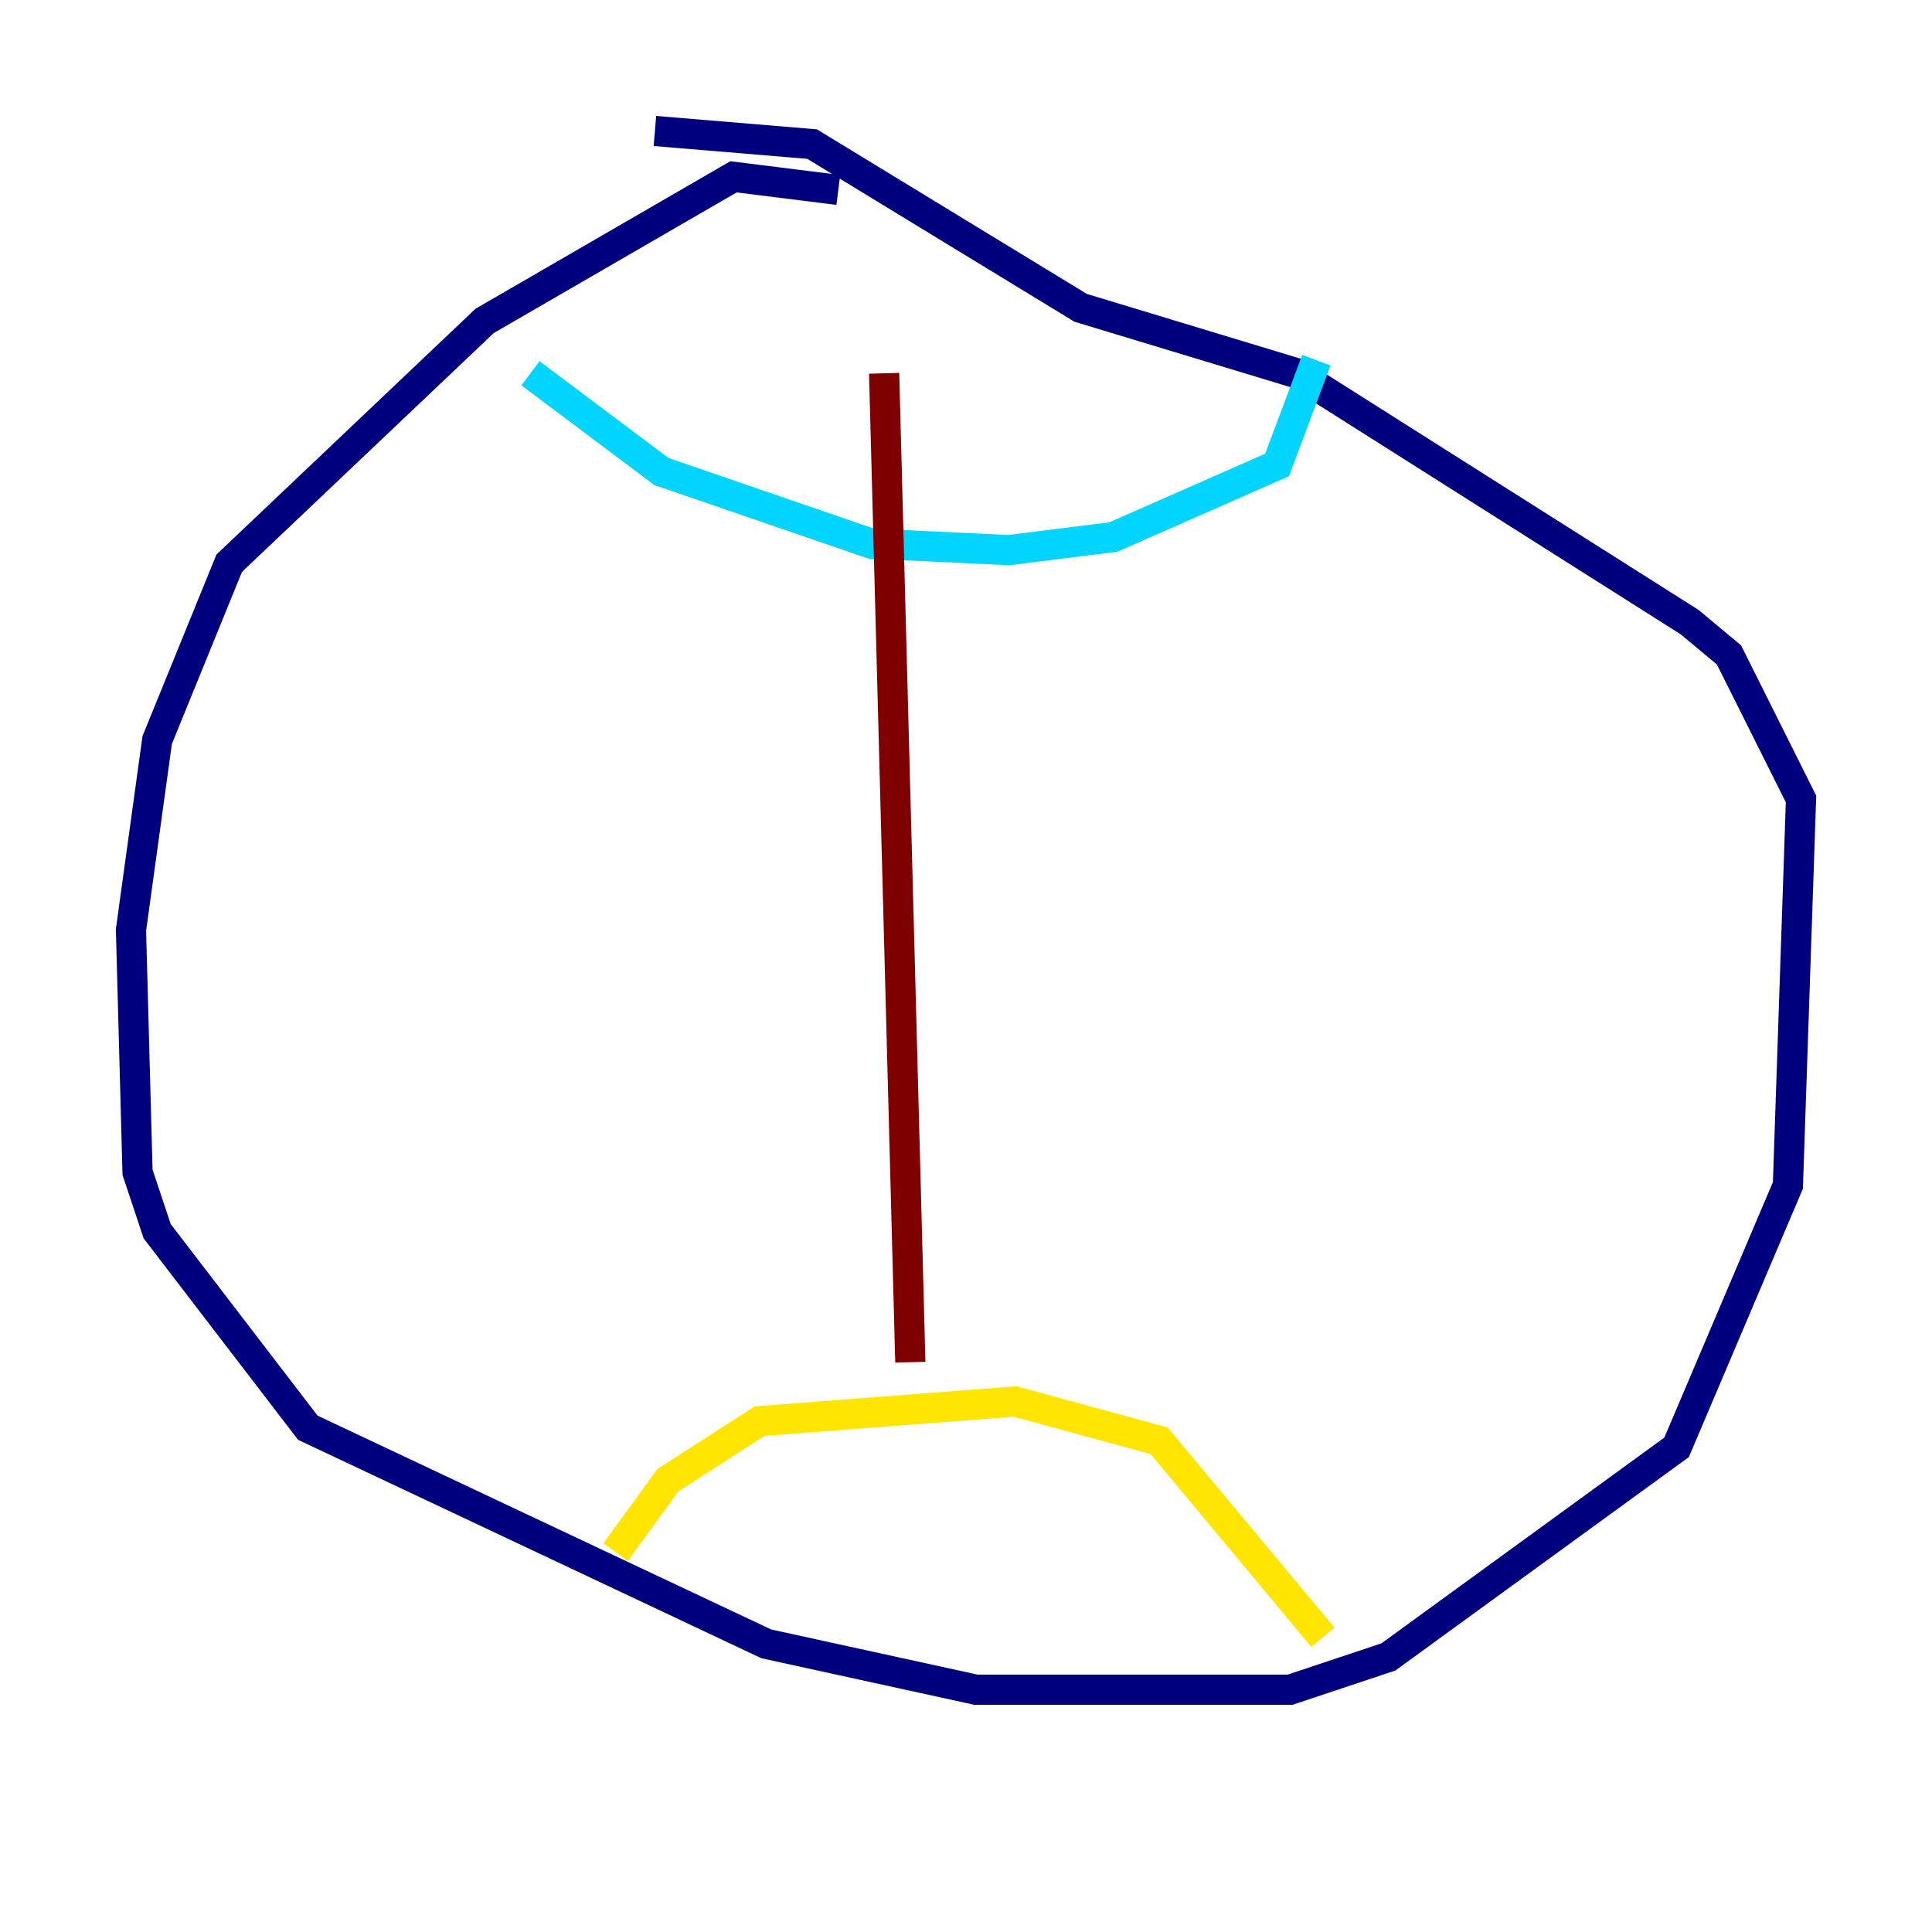 <?xml version="1.0" encoding="utf-8" ?>
<svg baseProfile="tiny" height="128" version="1.2" viewBox="0,0,128,128" width="128" xmlns="http://www.w3.org/2000/svg" xmlns:ev="http://www.w3.org/2001/xml-events" xmlns:xlink="http://www.w3.org/1999/xlink"><defs /><polyline fill="none" points="55.539,12.583 48.597,11.715 32.108,21.261 15.186,37.315 10.414,49.031 8.678,61.614 9.112,77.668 10.414,81.573 20.393,94.59 50.766,108.909 64.651,111.946 85.478,111.946 91.986,109.776 111.078,95.891 118.454,78.536 119.322,52.936 114.549,43.39 111.946,41.22 85.912,24.732 71.593,20.393 53.803,9.546 43.39,8.678" stroke="#00007f" stroke-width="2" /><polyline fill="none" points="35.146,24.732 43.824,31.241 57.709,36.014 66.82,36.447 73.763,35.58 84.61,30.807 87.214,23.864" stroke="#00d4ff" stroke-width="2" /><polyline fill="none" points="40.786,102.834 44.258,98.061 50.332,94.156 67.254,92.854 76.8,95.458 87.647,108.475" stroke="#ffe500" stroke-width="2" /><polyline fill="none" points="58.576,24.732 60.312,90.251" stroke="#7f0000" stroke-width="2" /></svg>